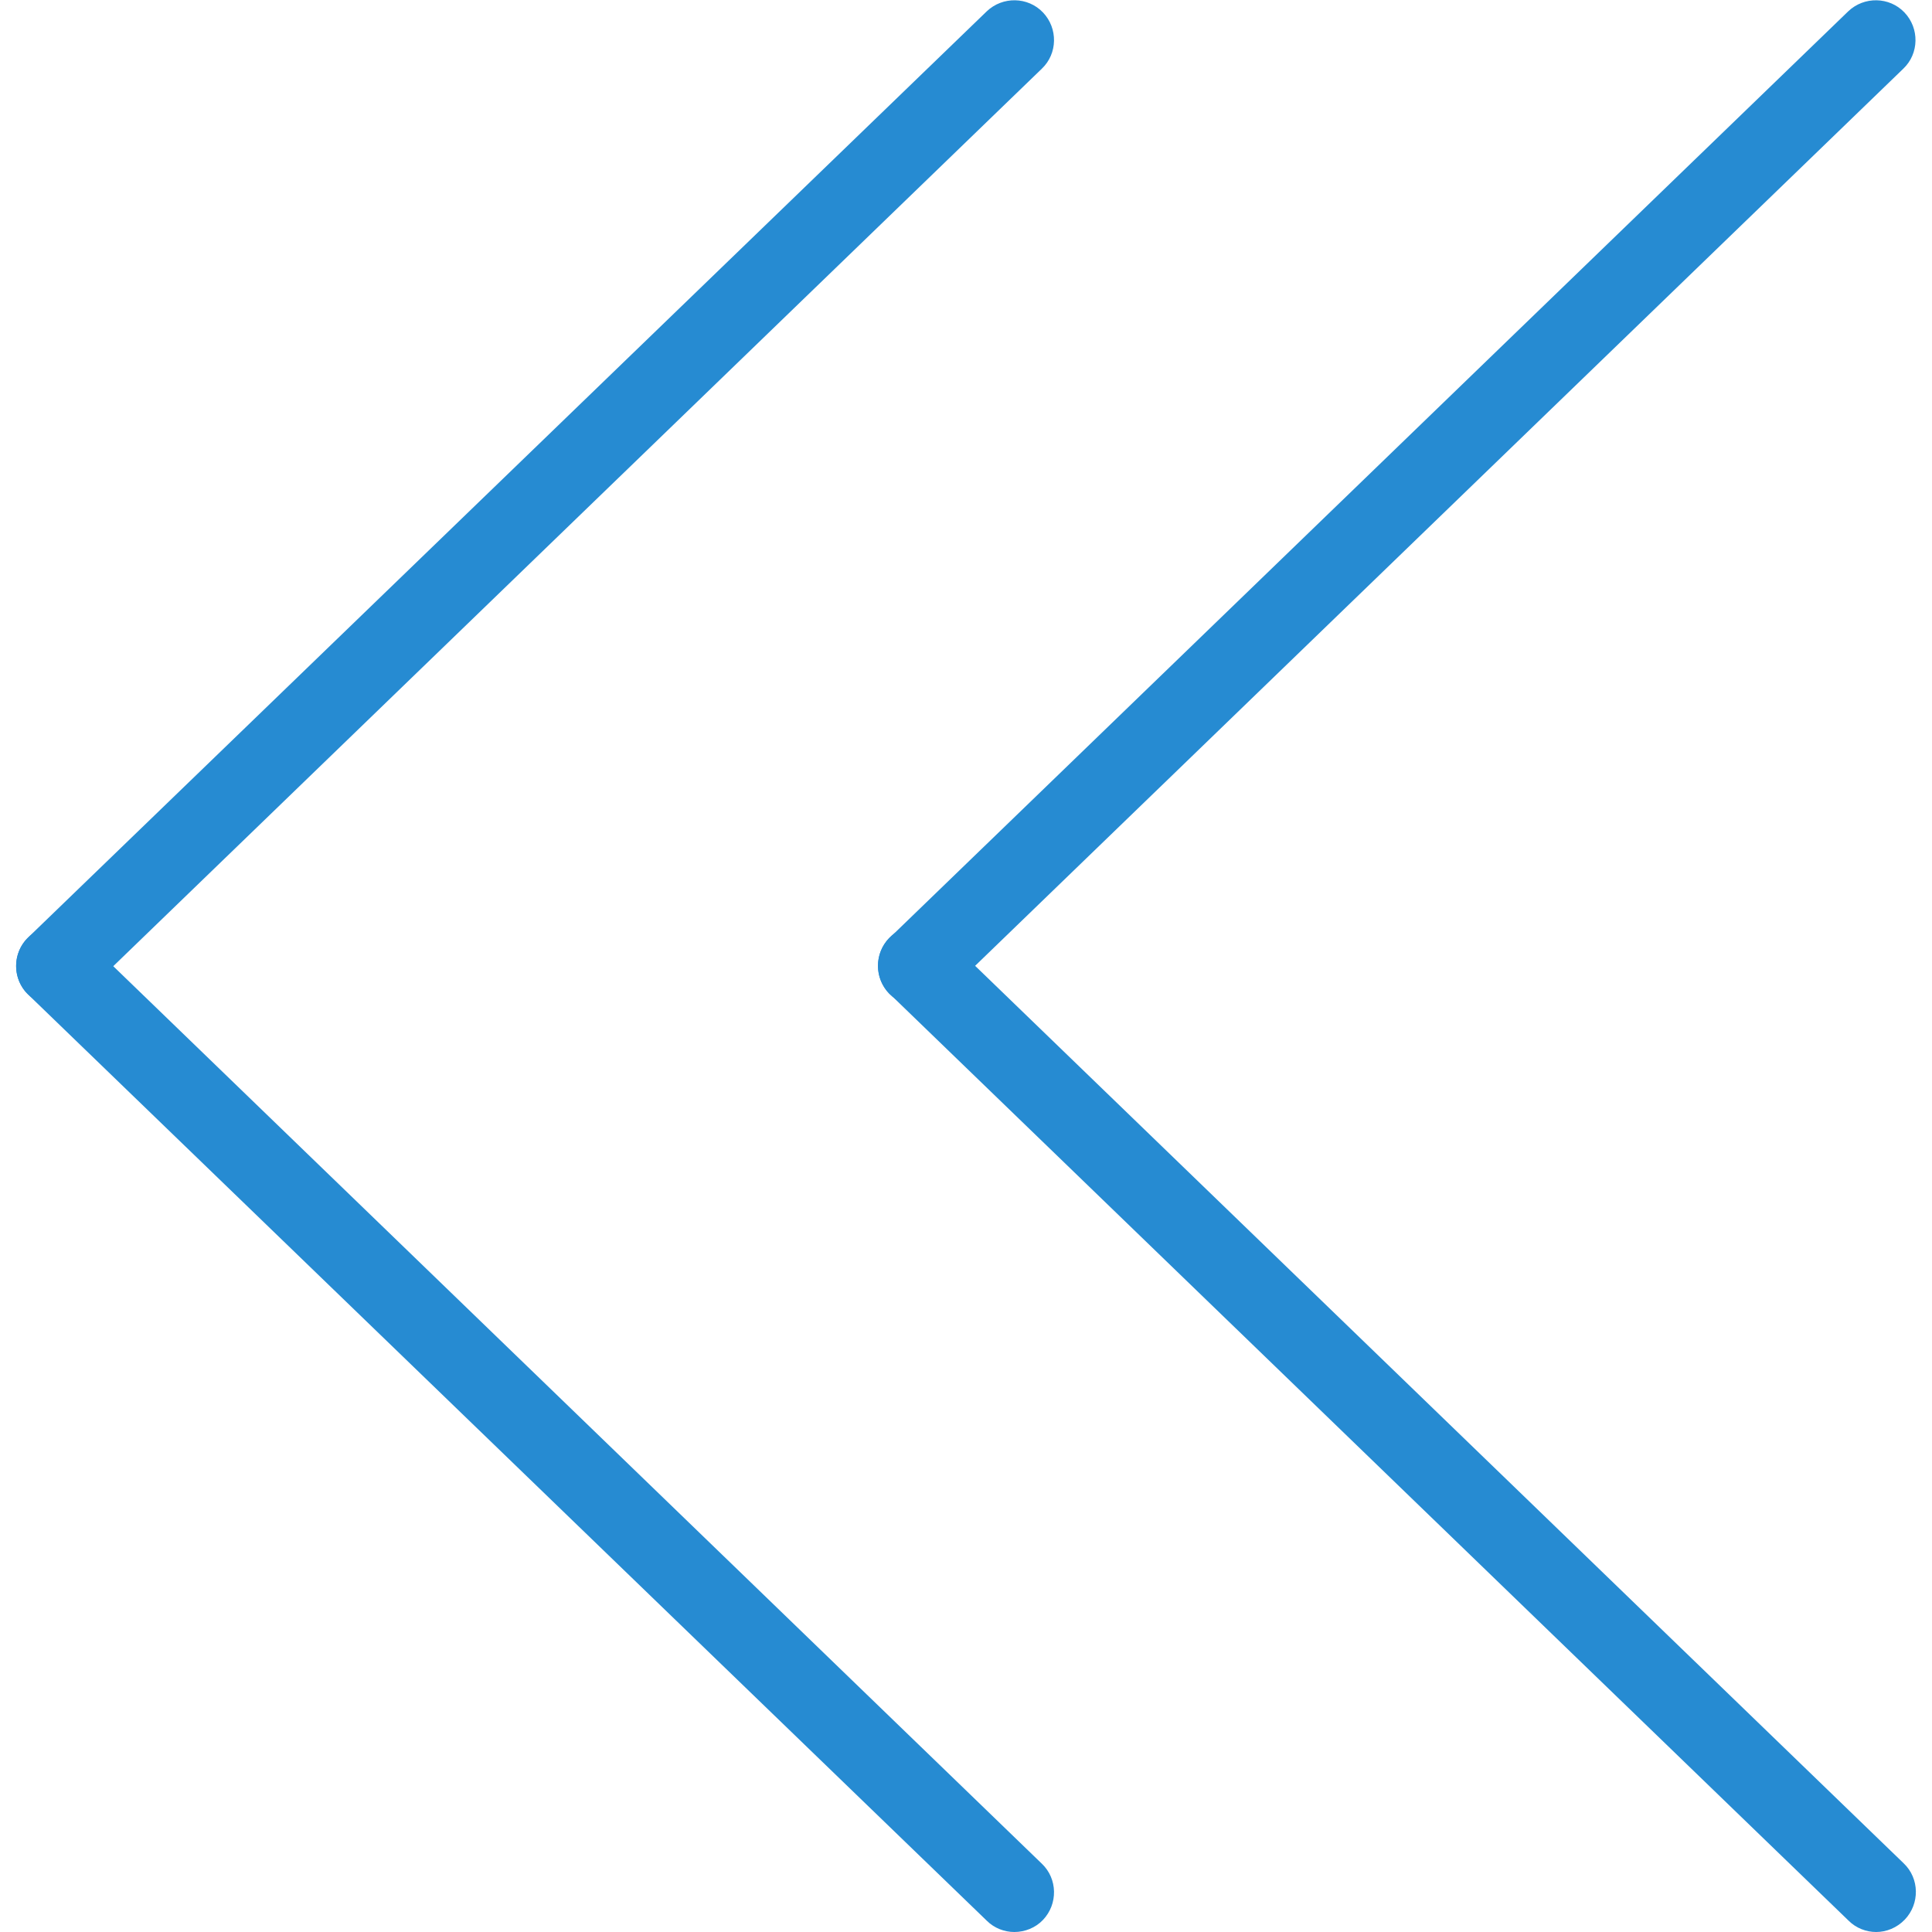<?xml version="1.0" ?><!DOCTYPE svg  PUBLIC '-//W3C//DTD SVG 1.1//EN'  'http://www.w3.org/Graphics/SVG/1.1/DTD/svg11.dtd'><svg enable-background="new 0 0 512 512" id="Layer_1" version="1.1" viewBox="0 0 512 512" xml:space="preserve" xmlns="http://www.w3.org/2000/svg" xmlns:xlink="http://www.w3.org/1999/xlink"><g><path d="M243.2,266.5c-2.8,0-5.5-1.1-7.6-3.2c-4-4.2-3.9-10.9,0.3-14.9L489.8,3c4.2-4,10.9-3.9,14.9,0.3   c4,4.2,3.9,10.9-0.3,14.9l-254,245.5C248.4,265.6,245.8,266.5,243.2,266.5z" fill="#268bd2"/><path d="M497.2,512c-2.6,0-5.3-1-7.3-3l-254-245.5c-4.2-4-4.3-10.7-0.3-14.9c4-4.2,10.7-4.3,14.9-0.3l254,245.5   c4.2,4,4.3,10.7,0.3,14.9C502.7,510.9,499.9,512,497.2,512z" fill="#268bd2"/><path d="M14.8,266.5c-2.8,0-5.5-1.1-7.6-3.2c-4-4.2-3.9-10.9,0.3-14.9L261.5,3c4.2-4,10.9-3.9,14.9,0.3   c4,4.2,3.9,10.9-0.3,14.9l-254,245.5C20.1,265.6,17.5,266.5,14.8,266.5z" fill="#268bd2"/><path d="M268.8,512c-2.6,0-5.3-1-7.3-3L7.5,263.6c-4.2-4-4.3-10.7-0.3-14.9c4-4.2,10.7-4.3,14.9-0.3l254,245.5   c4.2,4,4.3,10.7,0.3,14.9C274.4,510.9,271.6,512,268.8,512z" fill="#268bd2"/></g></svg>